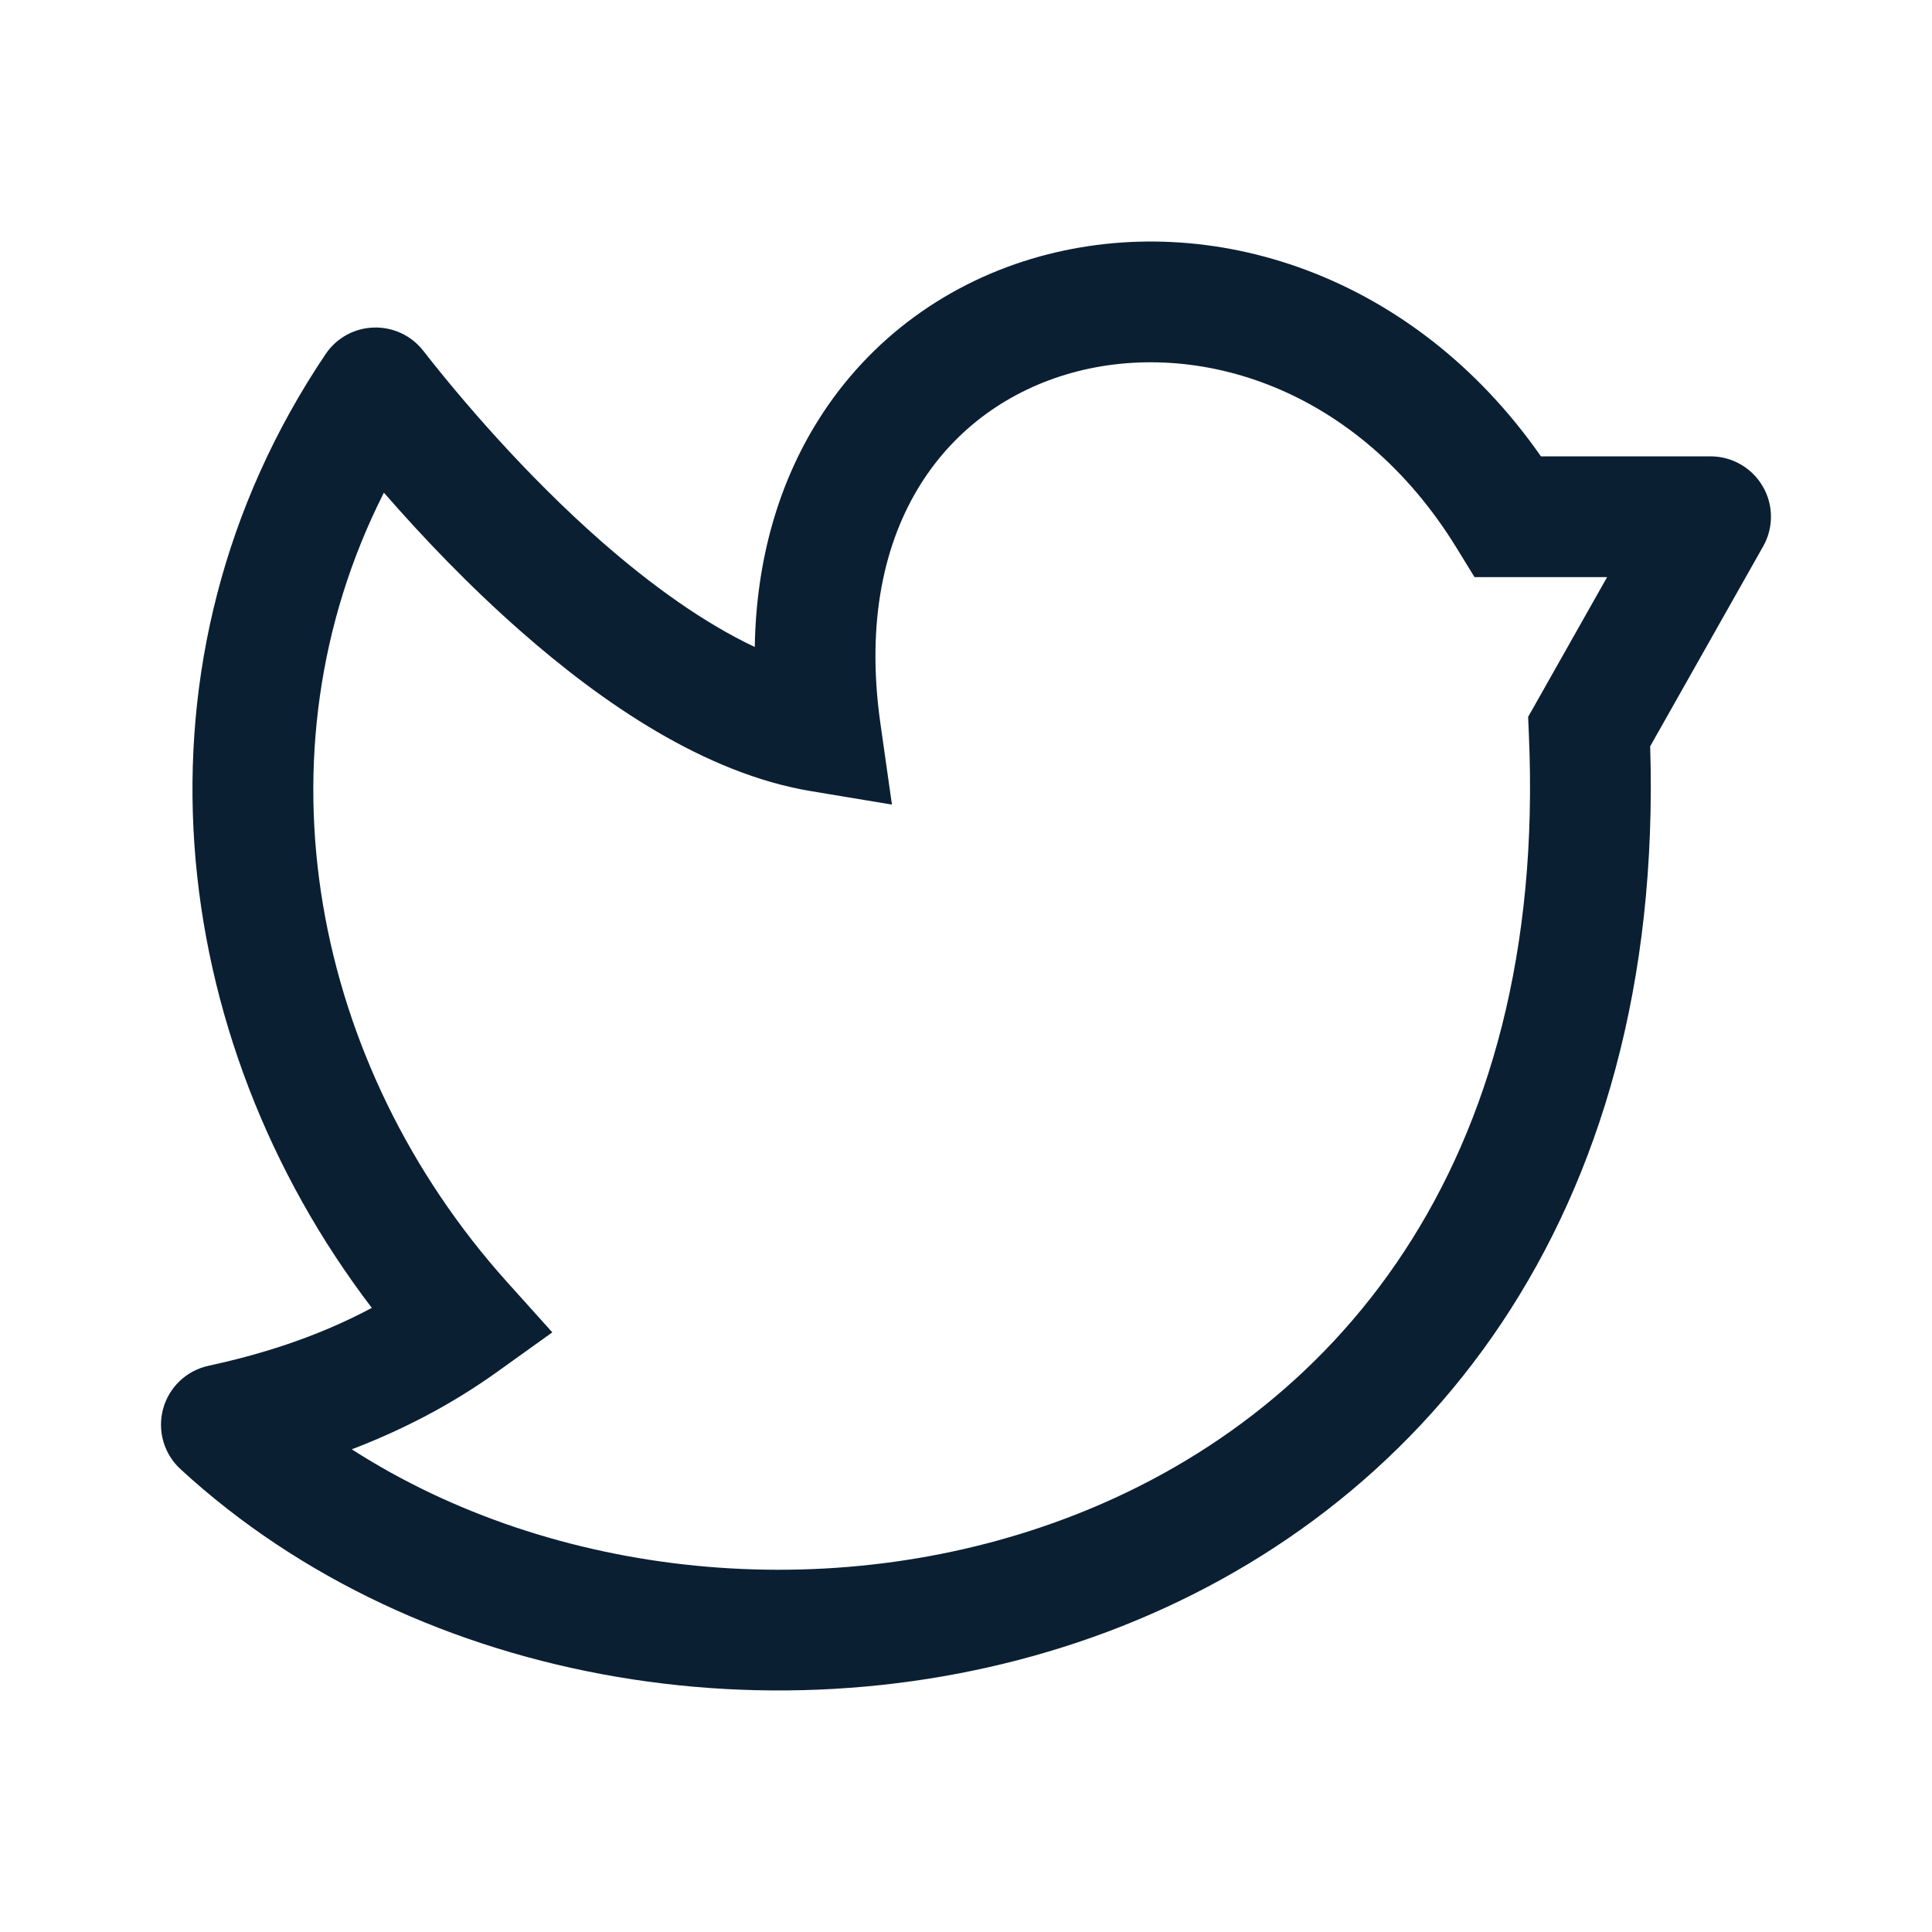 <svg width="24" height="24" viewBox="0 0 24 24" fill="none" xmlns="http://www.w3.org/2000/svg">
<path fill-rule="evenodd" clip-rule="evenodd" d="M19.142 5.669C17.558 3.398 15.036 2.599 12.916 3.186C11.803 3.494 10.811 4.185 10.16 5.227C9.673 6.006 9.394 6.953 9.376 8.037C8.752 7.743 8.101 7.278 7.47 6.725C6.534 5.903 5.733 4.966 5.257 4.356C5.109 4.167 4.879 4.06 4.639 4.069C4.399 4.077 4.178 4.2 4.044 4.4C1.49 8.196 2.062 12.899 4.619 16.247C3.898 16.632 3.184 16.837 2.591 16.966C2.317 17.025 2.099 17.232 2.026 17.502C1.953 17.772 2.036 18.061 2.242 18.25C5.219 20.991 9.898 21.719 13.759 20.27C17.643 18.812 20.682 15.166 20.499 9.271L21.902 6.788C22.034 6.556 22.032 6.271 21.897 6.041C21.763 5.811 21.516 5.669 21.249 5.669H19.142ZM11.432 6.022C10.994 6.723 10.755 7.704 10.936 8.982L11.08 9.995L10.07 9.827C8.758 9.608 7.491 8.739 6.481 7.852C5.827 7.279 5.241 6.662 4.769 6.12C3.123 9.369 3.884 13.239 6.301 15.928L6.861 16.551L6.18 17.039C5.571 17.476 4.95 17.782 4.37 18.004C6.875 19.613 10.308 19.963 13.232 18.865C16.548 17.621 19.23 14.502 18.992 9.12L18.983 8.905L19.089 8.718L19.964 7.169H18.737H18.317L18.097 6.811C16.868 4.806 14.865 4.202 13.317 4.631C12.541 4.846 11.871 5.318 11.432 6.022Z" fill="#0B1F33"/>
</svg>
